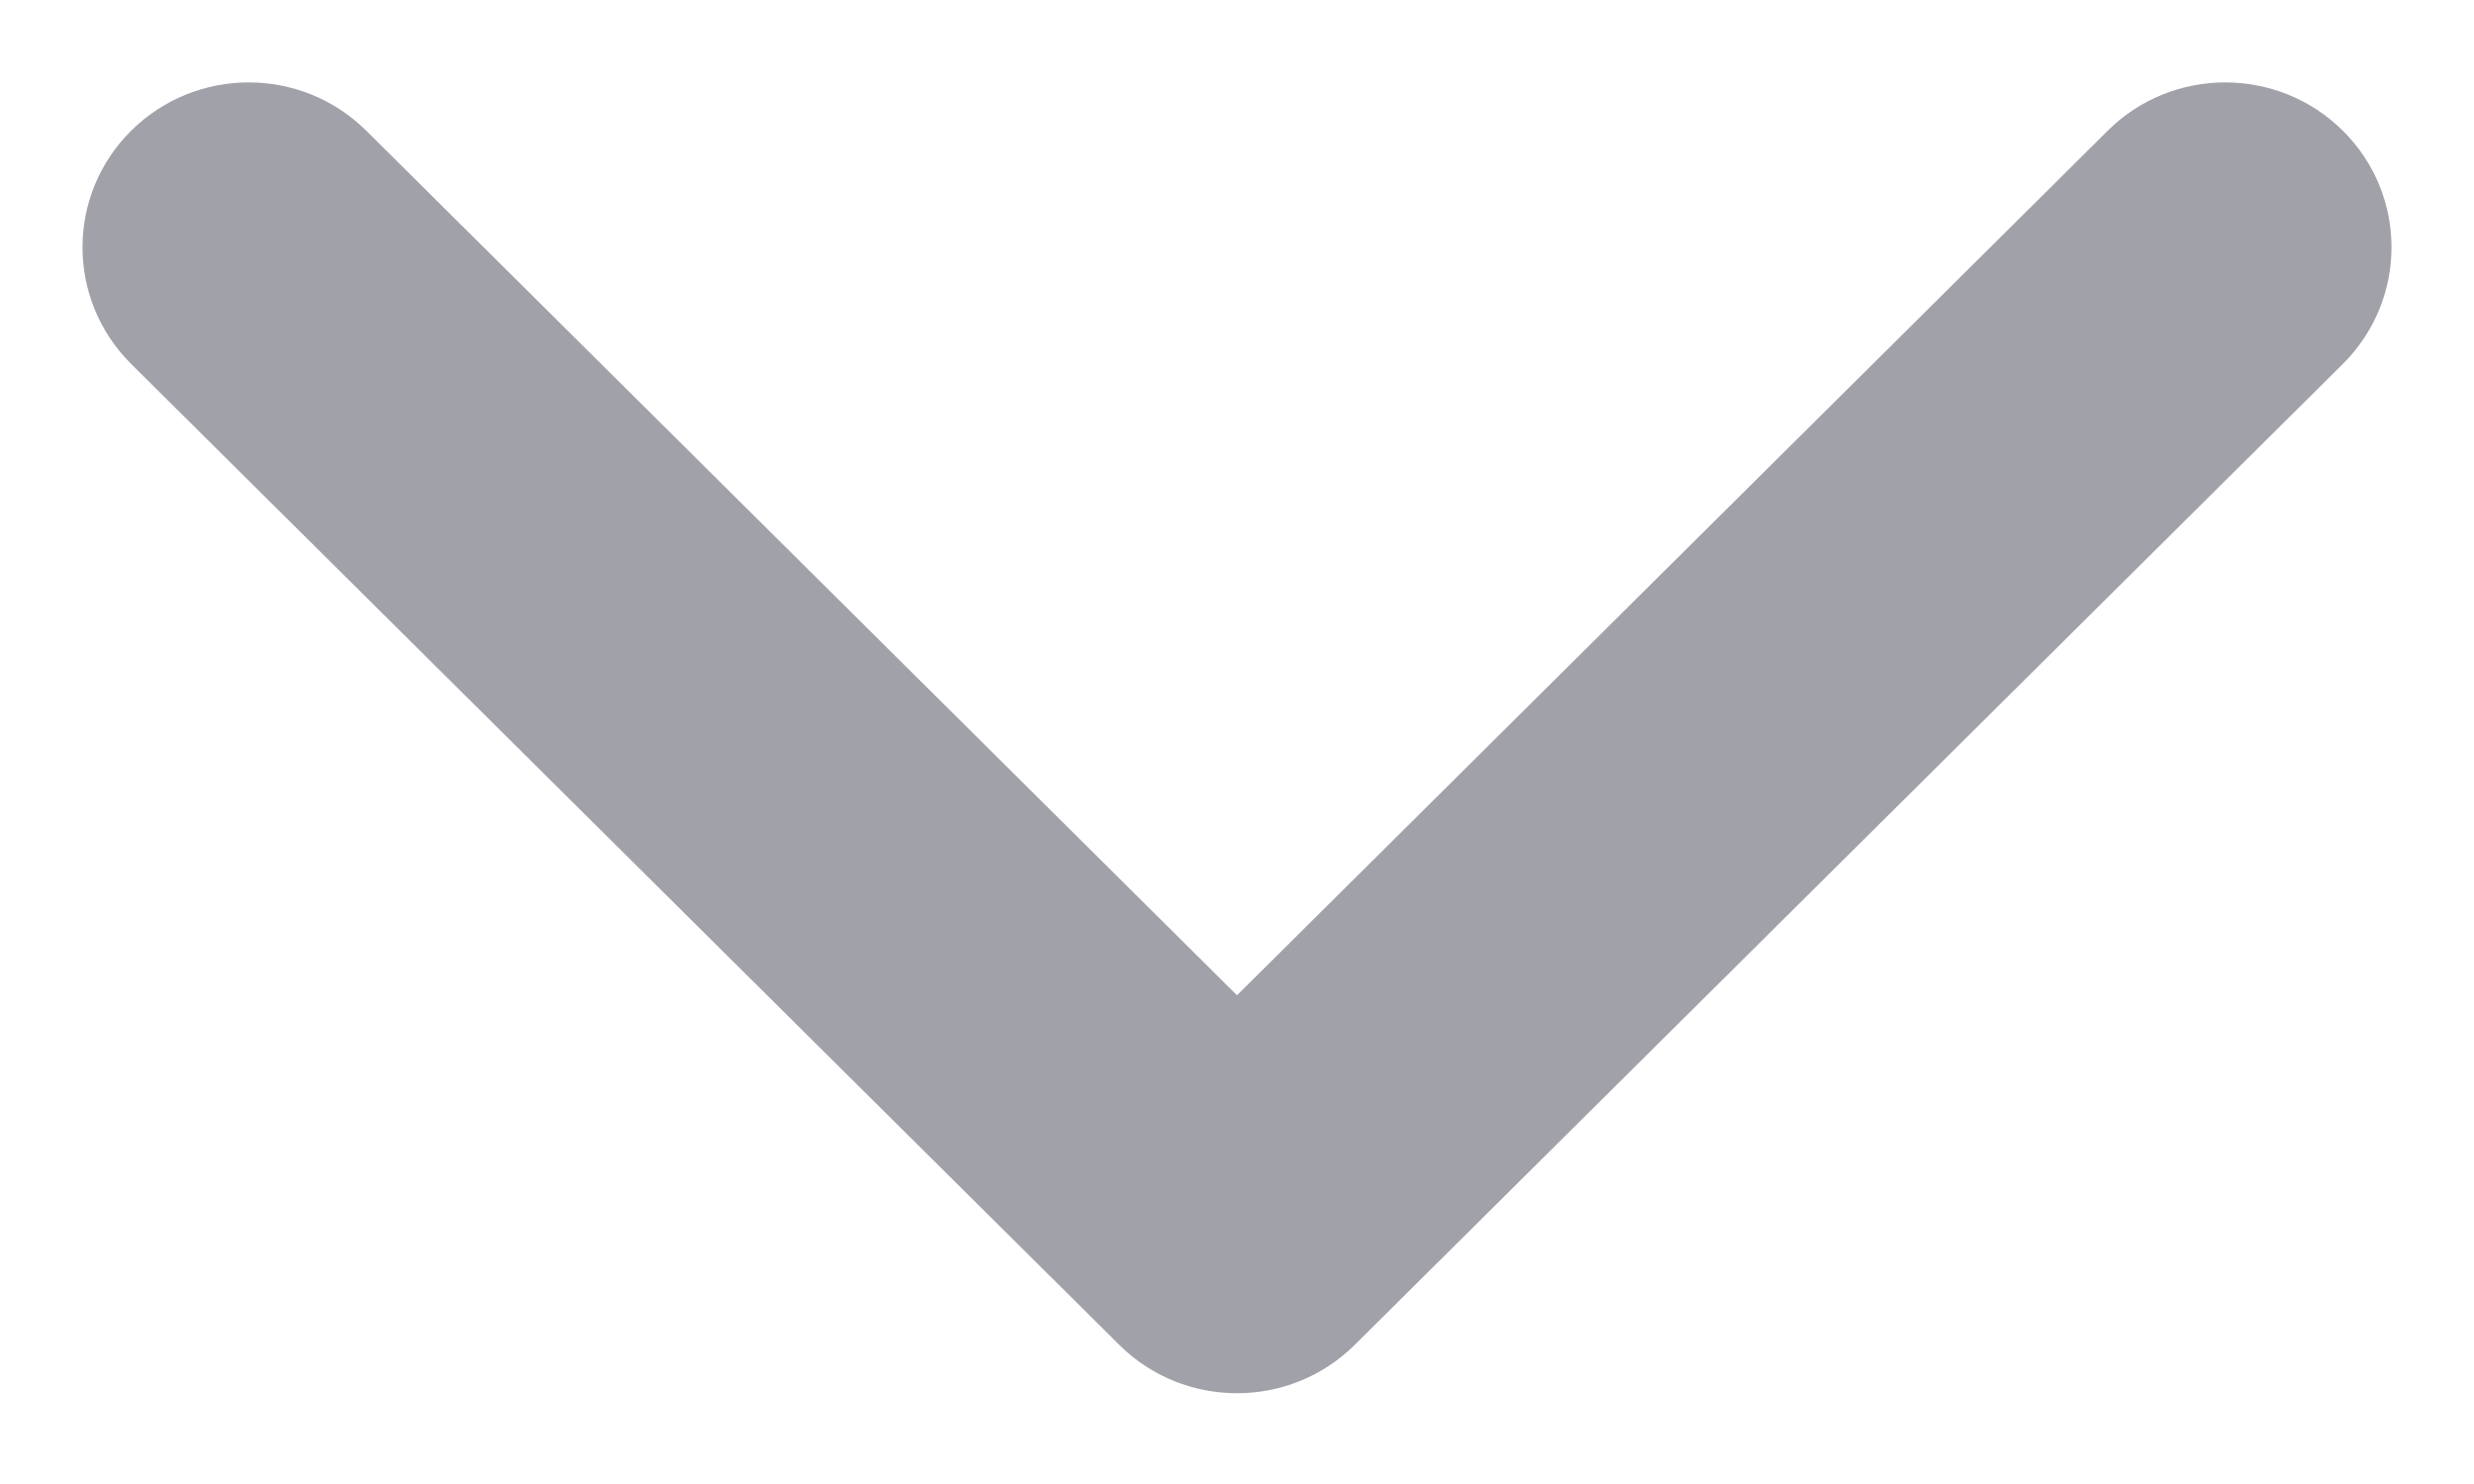 <svg width="15" height="9" viewBox="0 0 15 9" fill="none" xmlns="http://www.w3.org/2000/svg">
<path d="M7.5 6.036L12.779 0.793C13.172 0.402 13.811 0.402 14.205 0.793C14.598 1.183 14.598 1.816 14.205 2.207L8.213 8.157C7.819 8.547 7.181 8.547 6.787 8.157L0.795 2.207C0.402 1.816 0.402 1.183 0.795 0.793C1.189 0.402 1.827 0.402 2.221 0.793L7.5 6.036Z" fill="#A1A1AA"/>
</svg>
